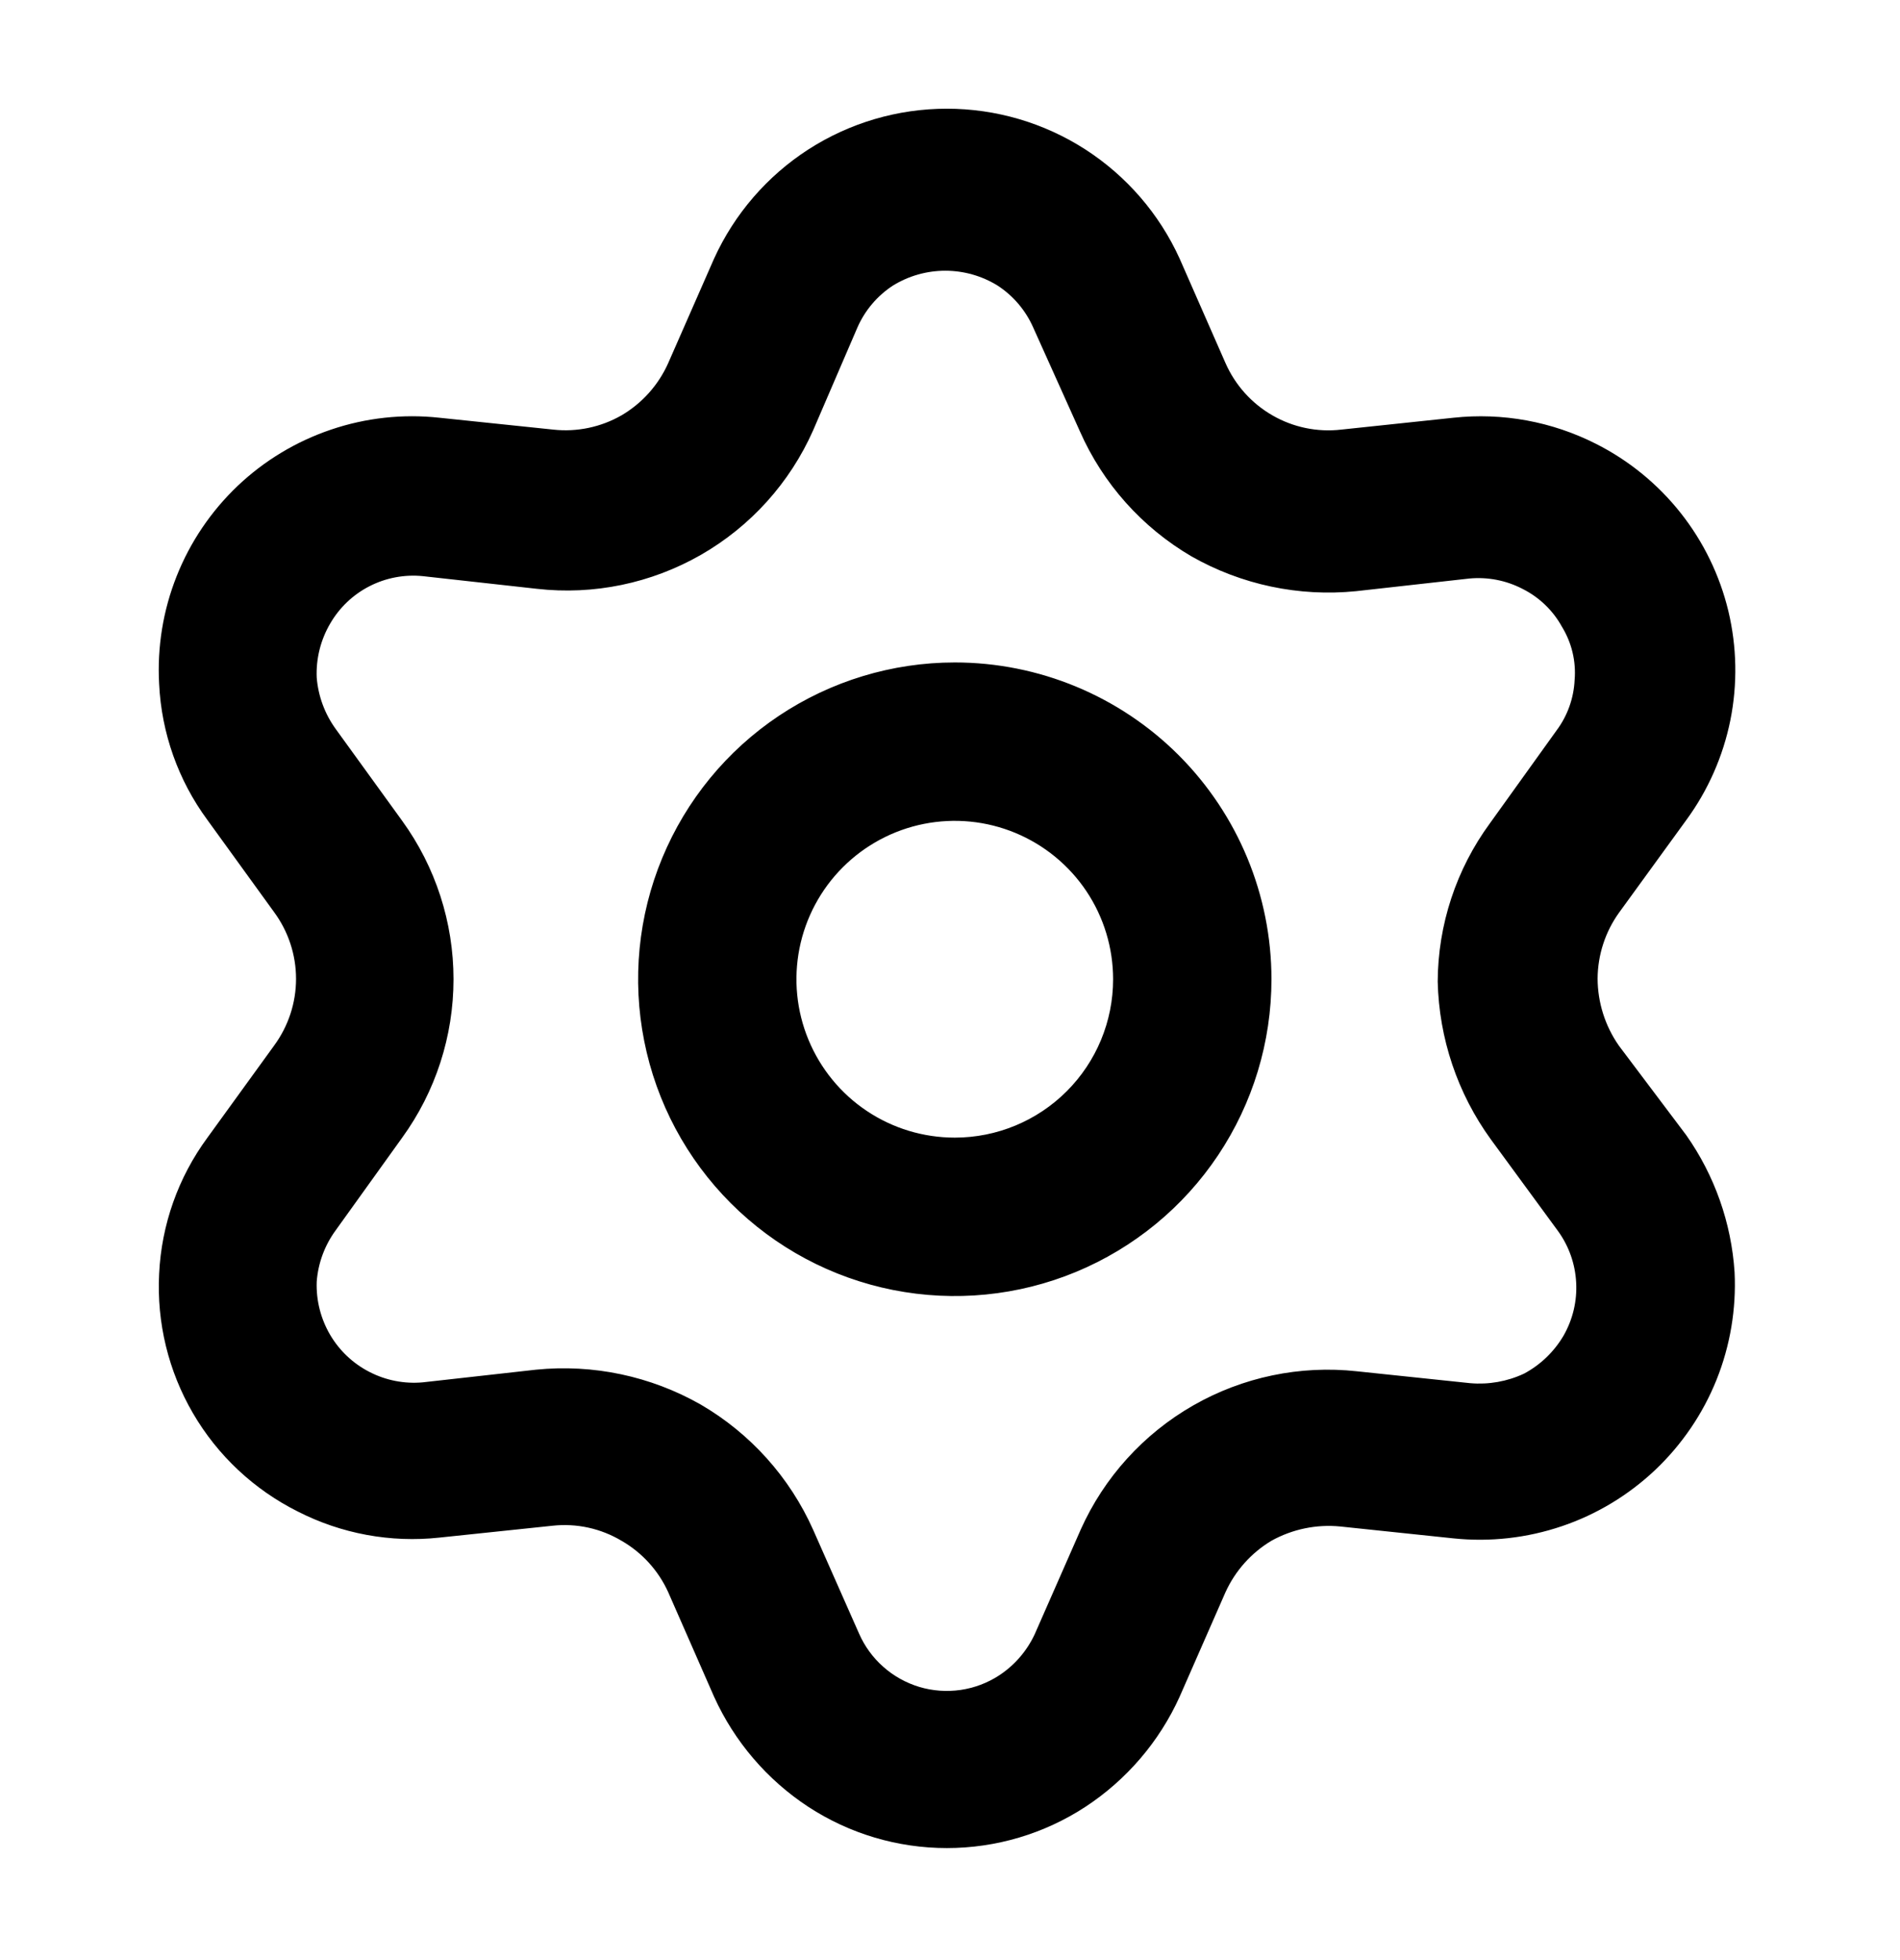 <svg width="32" height="33" viewBox="0 0 32 33" xmlns="http://www.w3.org/2000/svg">
<path fill-rule="evenodd" clip-rule="evenodd" d="M26.907 16.473C26.908 16.879 27.034 17.275 27.267 17.607L28.401 19.113C28.879 19.793 29.16 20.591 29.214 21.42C29.244 22.038 29.14 22.656 28.91 23.23C28.679 23.805 28.326 24.322 27.877 24.748C27.427 25.173 26.891 25.497 26.305 25.695C25.718 25.894 25.096 25.964 24.48 25.9L22.574 25.7C22.172 25.66 21.767 25.744 21.414 25.94C21.074 26.143 20.804 26.446 20.64 26.806L19.867 28.567C19.525 29.322 18.974 29.965 18.28 30.42C17.587 30.873 16.776 31.114 15.947 31.114C15.118 31.114 14.308 30.873 13.614 30.42C12.92 29.965 12.37 29.322 12.027 28.567L11.254 26.806C11.089 26.442 10.814 26.139 10.467 25.94C10.118 25.732 9.711 25.643 9.307 25.687L7.4 25.887C6.579 25.976 5.75 25.823 5.014 25.447C4.278 25.079 3.665 24.505 3.251 23.795C2.836 23.084 2.638 22.268 2.68 21.447C2.719 20.619 3.002 19.821 3.494 19.153L4.614 17.607C4.855 17.28 4.986 16.886 4.986 16.48C4.986 16.074 4.855 15.679 4.614 15.353L3.494 13.806C3.002 13.139 2.719 12.341 2.68 11.513C2.646 10.895 2.746 10.277 2.975 9.701C3.203 9.126 3.554 8.607 4.003 8.18C4.452 7.754 4.989 7.431 5.575 7.233C6.162 7.034 6.785 6.966 7.4 7.033L9.32 7.233C9.718 7.276 10.12 7.192 10.467 6.993C10.815 6.789 11.09 6.481 11.254 6.113L12.027 4.353C12.37 3.601 12.921 2.963 13.616 2.515C14.311 2.068 15.12 1.83 15.947 1.83C16.774 1.83 17.583 2.068 18.278 2.515C18.973 2.963 19.525 3.601 19.867 4.353L20.64 6.113C20.803 6.483 21.08 6.792 21.43 6.993C21.78 7.195 22.186 7.279 22.587 7.233L24.48 7.033C25.306 6.944 26.14 7.097 26.881 7.473C27.434 7.752 27.92 8.149 28.305 8.635C28.69 9.121 28.964 9.685 29.109 10.287C29.253 10.89 29.265 11.517 29.143 12.125C29.02 12.733 28.767 13.307 28.401 13.806L27.267 15.367C27.036 15.689 26.91 16.076 26.907 16.473ZM26.241 20.727L25.107 19.18C24.547 18.407 24.236 17.481 24.214 16.527C24.218 15.567 24.526 14.634 25.094 13.86L26.214 12.3C26.399 12.053 26.506 11.755 26.52 11.447C26.546 11.134 26.471 10.821 26.307 10.553C26.155 10.277 25.923 10.054 25.64 9.913C25.366 9.771 25.055 9.711 24.747 9.74L22.84 9.953C21.878 10.05 20.908 9.845 20.067 9.367C19.234 8.88 18.576 8.143 18.187 7.26L17.401 5.513C17.273 5.224 17.065 4.979 16.8 4.807C16.536 4.644 16.231 4.558 15.921 4.558C15.61 4.558 15.305 4.644 15.04 4.807C14.776 4.979 14.568 5.224 14.441 5.513L13.694 7.247C13.303 8.128 12.641 8.862 11.804 9.342C10.967 9.821 9.999 10.022 9.041 9.913L7.121 9.7C6.811 9.669 6.499 9.728 6.222 9.87C5.946 10.011 5.716 10.23 5.56 10.5C5.4 10.774 5.321 11.089 5.334 11.406C5.359 11.719 5.47 12.019 5.654 12.273L6.774 13.82C7.336 14.596 7.638 15.529 7.638 16.486C7.638 17.444 7.336 18.378 6.774 19.153L5.654 20.713C5.468 20.967 5.357 21.267 5.334 21.58C5.323 21.893 5.402 22.203 5.56 22.473C5.718 22.741 5.948 22.958 6.225 23.099C6.501 23.241 6.811 23.301 7.121 23.273L9.027 23.06C9.99 22.963 10.959 23.168 11.8 23.646C12.637 24.133 13.299 24.87 13.694 25.753L14.467 27.5C14.561 27.715 14.7 27.907 14.876 28.062C15.051 28.218 15.259 28.333 15.483 28.401C15.708 28.468 15.944 28.485 16.177 28.452C16.409 28.418 16.631 28.335 16.827 28.207C17.088 28.036 17.295 27.796 17.427 27.513L18.201 25.753C18.595 24.874 19.258 24.142 20.094 23.663C20.93 23.184 21.896 22.982 22.854 23.087L24.761 23.287C25.072 23.314 25.384 23.259 25.667 23.127C25.944 22.979 26.175 22.757 26.334 22.486C26.489 22.215 26.563 21.905 26.546 21.593C26.53 21.281 26.424 20.98 26.241 20.727ZM13.117 12.052C13.995 11.466 15.026 11.153 16.081 11.153C17.495 11.153 18.852 11.715 19.852 12.715C20.852 13.716 21.414 15.072 21.414 16.487C21.414 17.541 21.101 18.573 20.515 19.45C19.929 20.327 19.096 21.01 18.122 21.414C17.147 21.818 16.075 21.923 15.04 21.718C14.005 21.512 13.055 21.004 12.309 20.258C11.563 19.512 11.055 18.562 10.85 17.527C10.644 16.493 10.749 15.42 11.153 14.446C11.557 13.471 12.24 12.638 13.117 12.052ZM14.599 18.704C15.037 18.997 15.553 19.153 16.081 19.153C16.788 19.153 17.466 18.872 17.966 18.372C18.466 17.872 18.747 17.194 18.747 16.487C18.747 15.959 18.591 15.444 18.298 15.005C18.005 14.567 17.588 14.225 17.101 14.023C16.614 13.821 16.078 13.768 15.56 13.871C15.043 13.974 14.568 14.228 14.195 14.601C13.822 14.974 13.568 15.449 13.465 15.966C13.362 16.484 13.415 17.02 13.617 17.507C13.819 17.994 14.16 18.411 14.599 18.704Z" />
</svg>
